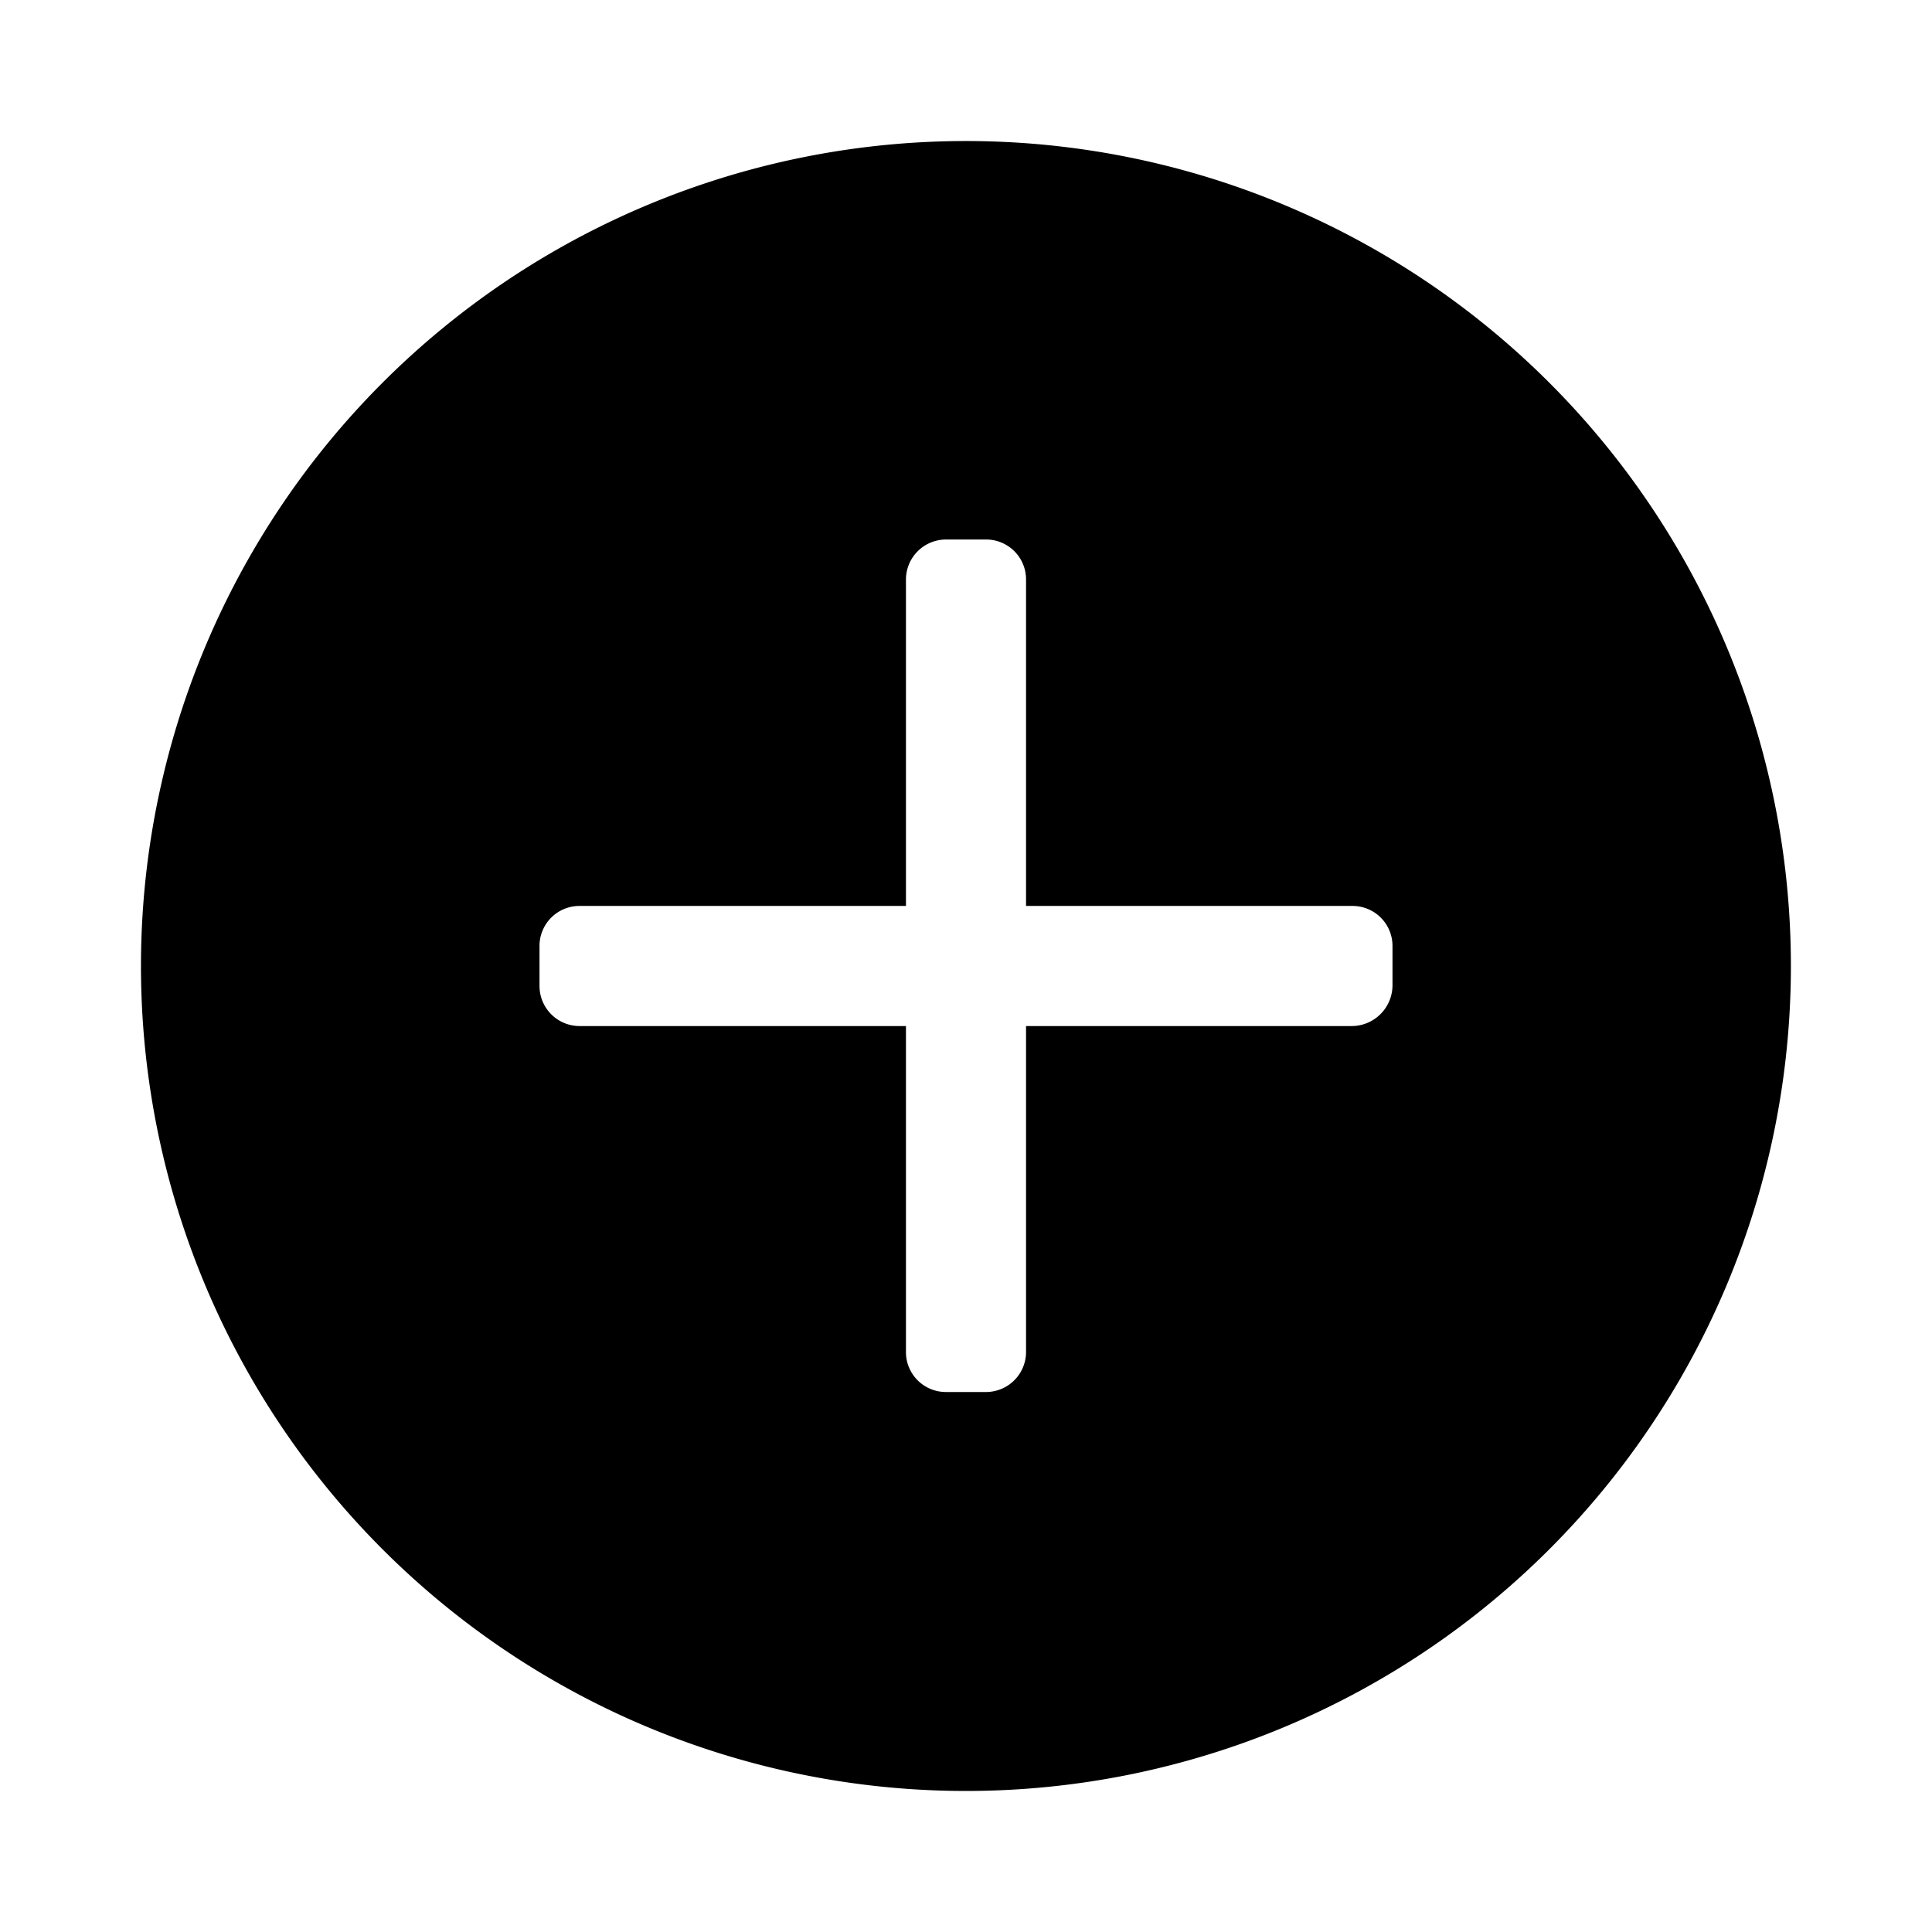 <svg xmlns="http://www.w3.org/2000/svg" viewBox="0 0 120 120"><title>plus_circle</title><g id="Layer_1" data-name="Layer 1"><path d="M96.23,23.77a51.24,51.24,0,1,0,0,72.46A51.24,51.24,0,0,0,96.23,23.77Zm-35,62.69H58.76A2.48,2.48,0,0,1,56.27,84V63.73H36a2.49,2.49,0,0,1-2.49-2.49V58.76A2.48,2.48,0,0,1,36,56.27H56.27V36a2.49,2.49,0,0,1,2.49-2.49h2.48A2.48,2.48,0,0,1,63.73,36V56.27H84a2.48,2.48,0,0,1,2.49,2.49v2.48A2.54,2.54,0,0,1,84,63.73H63.73V84A2.49,2.49,0,0,1,61.24,86.46Z"/></g></svg>